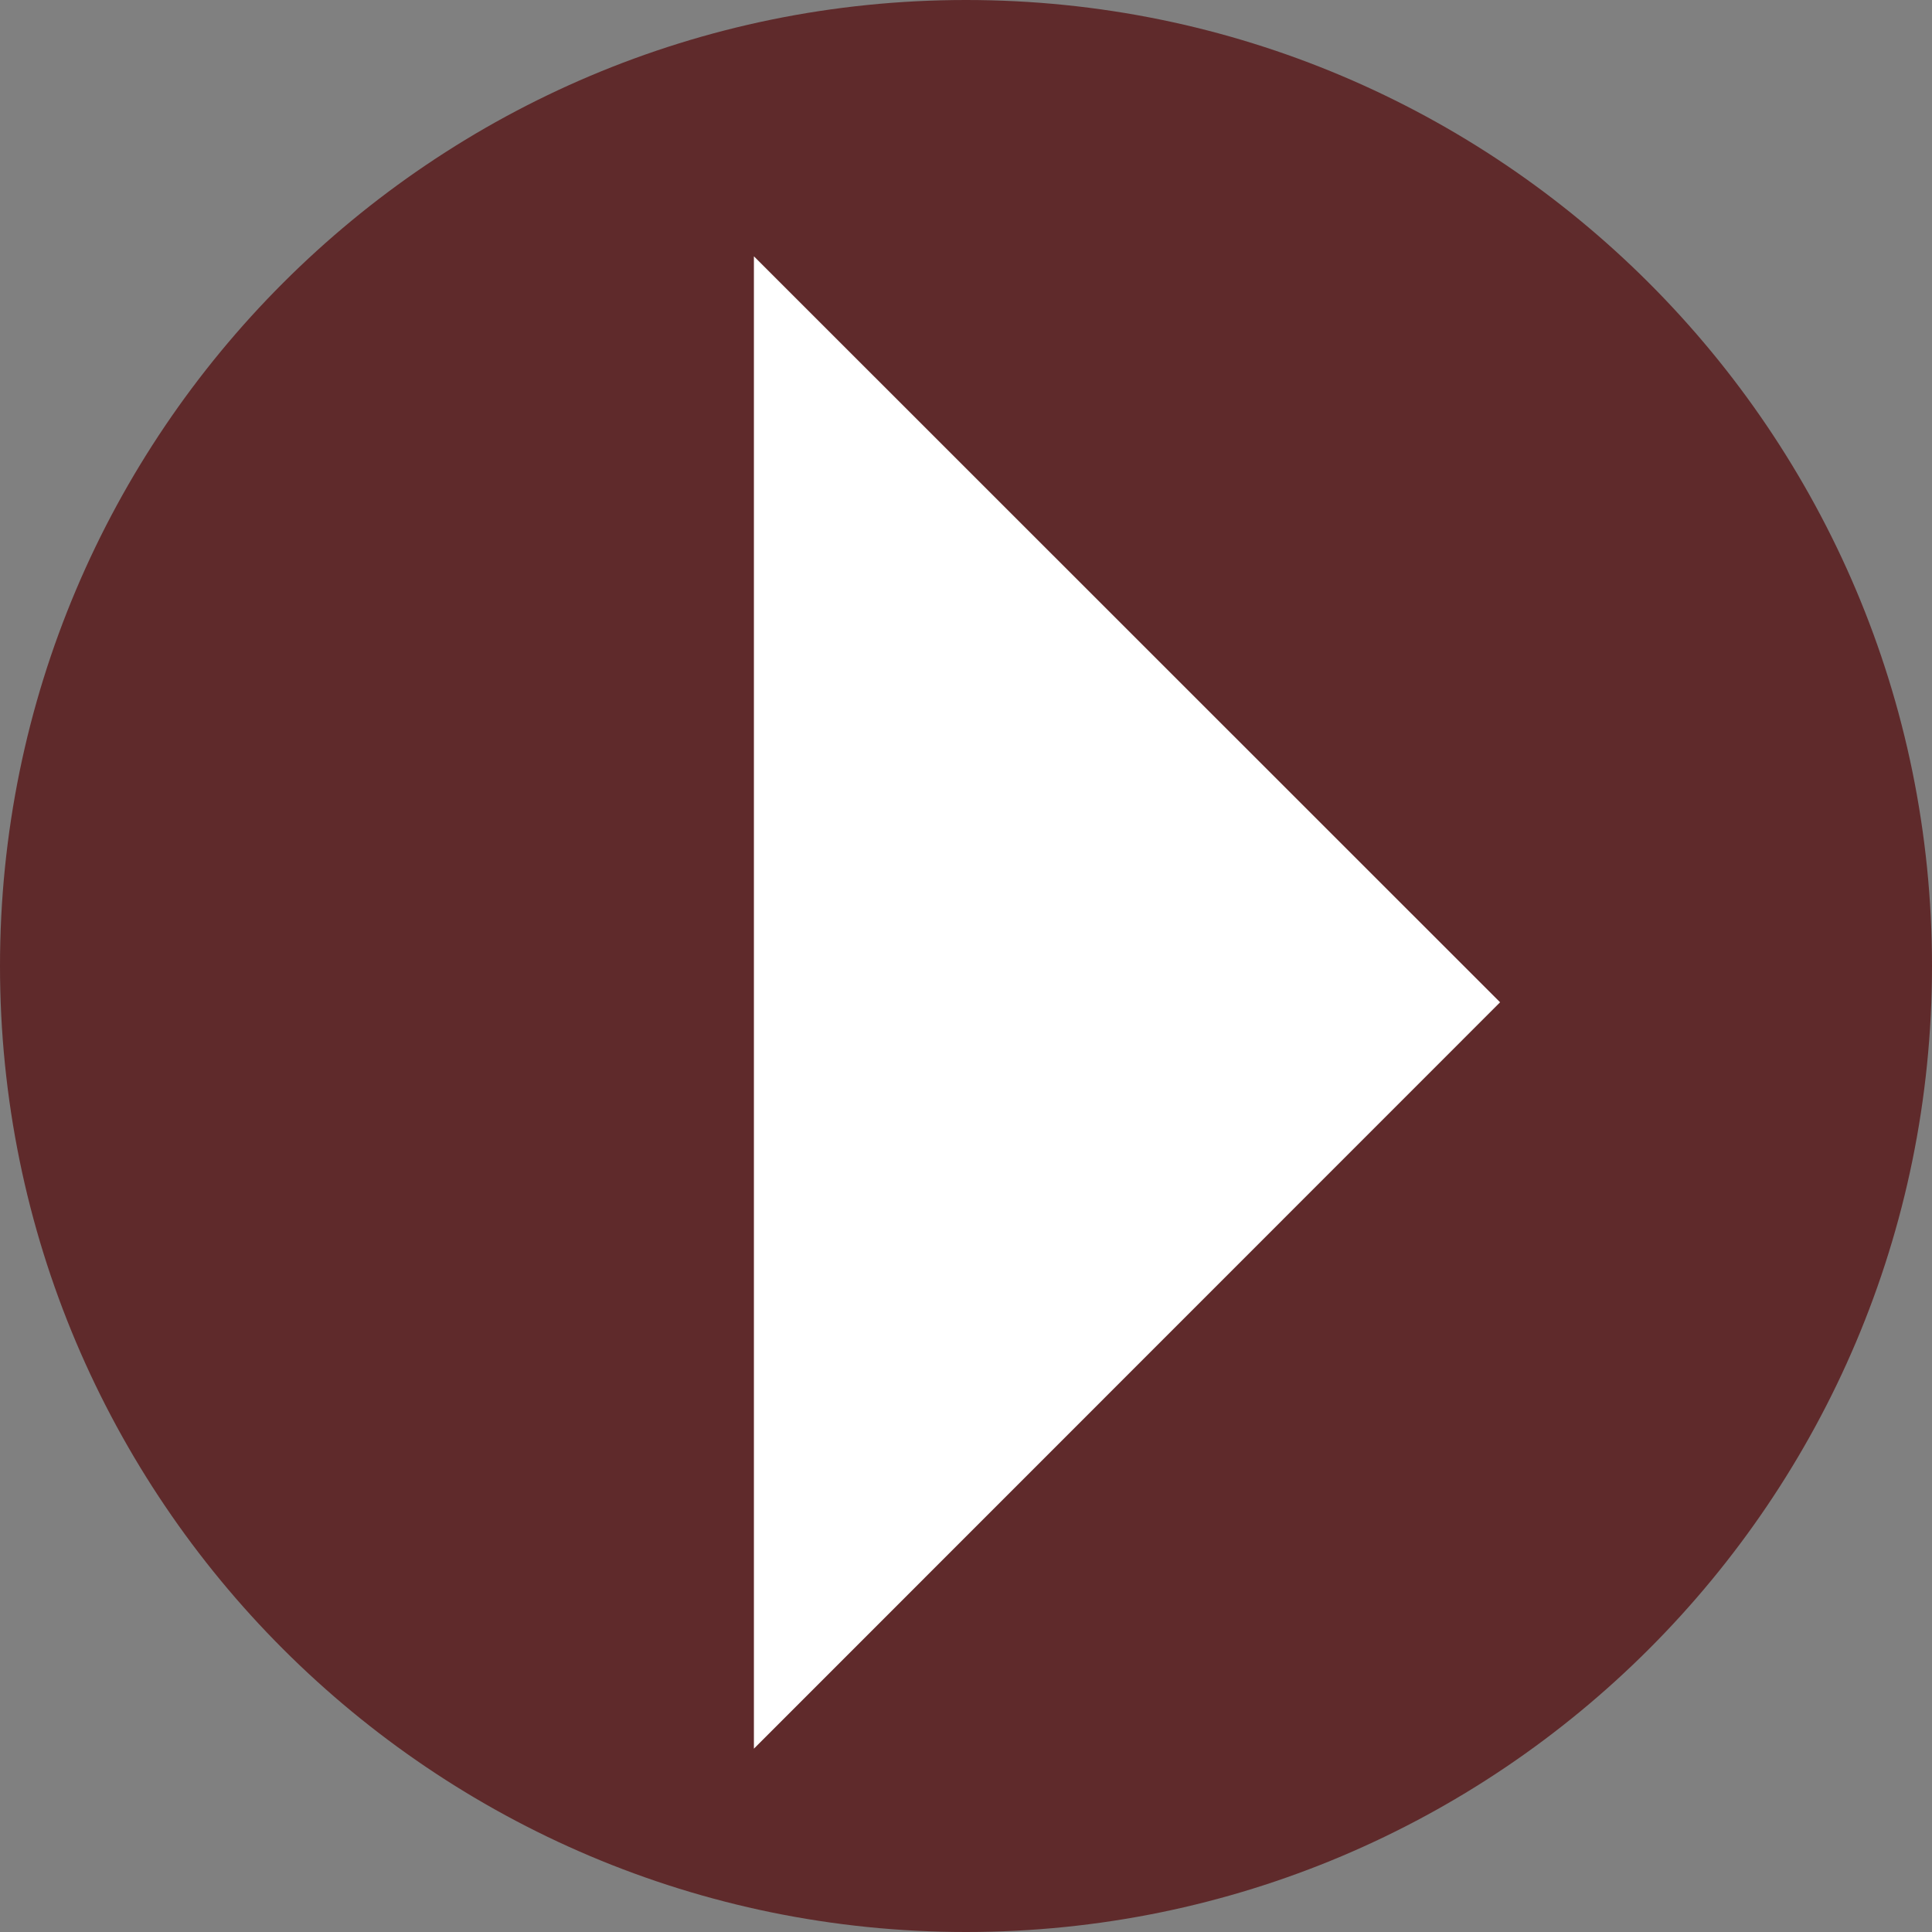 <?xml version="1.0" encoding="utf-8"?>
<!-- Generator: Adobe Illustrator 16.0.0, SVG Export Plug-In . SVG Version: 6.00 Build 0)  -->
<!DOCTYPE svg PUBLIC "-//W3C//DTD SVG 1.1//EN" "http://www.w3.org/Graphics/SVG/1.1/DTD/svg11.dtd">
<svg version="1.1" id="Layer_1" xmlns="http://www.w3.org/2000/svg" xmlns:xlink="http://www.w3.org/1999/xlink" x="0px" y="0px"
	 width="9px" height="9px" viewBox="-414.5 303.5 9 9" enable-background="new -414.5 303.5 9 9" xml:space="preserve">
<rect x="-414.5" y="303.5" width="9" height="9" fill="#808080" stroke="none"/>
<g>
	<defs>
		<rect id="SVGID_1_" x="-414.5" y="303.5" width="9" height="9"/>
	</defs>
	<clipPath id="SVGID_2_">
		<use xlink:href="#SVGID_1_"  overflow="visible"/>
	</clipPath>
	<path clip-path="url(#SVGID_2_)" fill="#5F2A2B" d="M-410,312.5c2.484,0,4.5-2.015,4.5-4.5s-2.016-4.5-4.5-4.5s-4.5,2.015-4.5,4.5
		S-412.484,312.5-410,312.5"/>
</g>
<polygon fill="#FFFFFF" points="-410.988,311.646 -407.512,308.169 -410.988,304.694 "/>
</svg>

